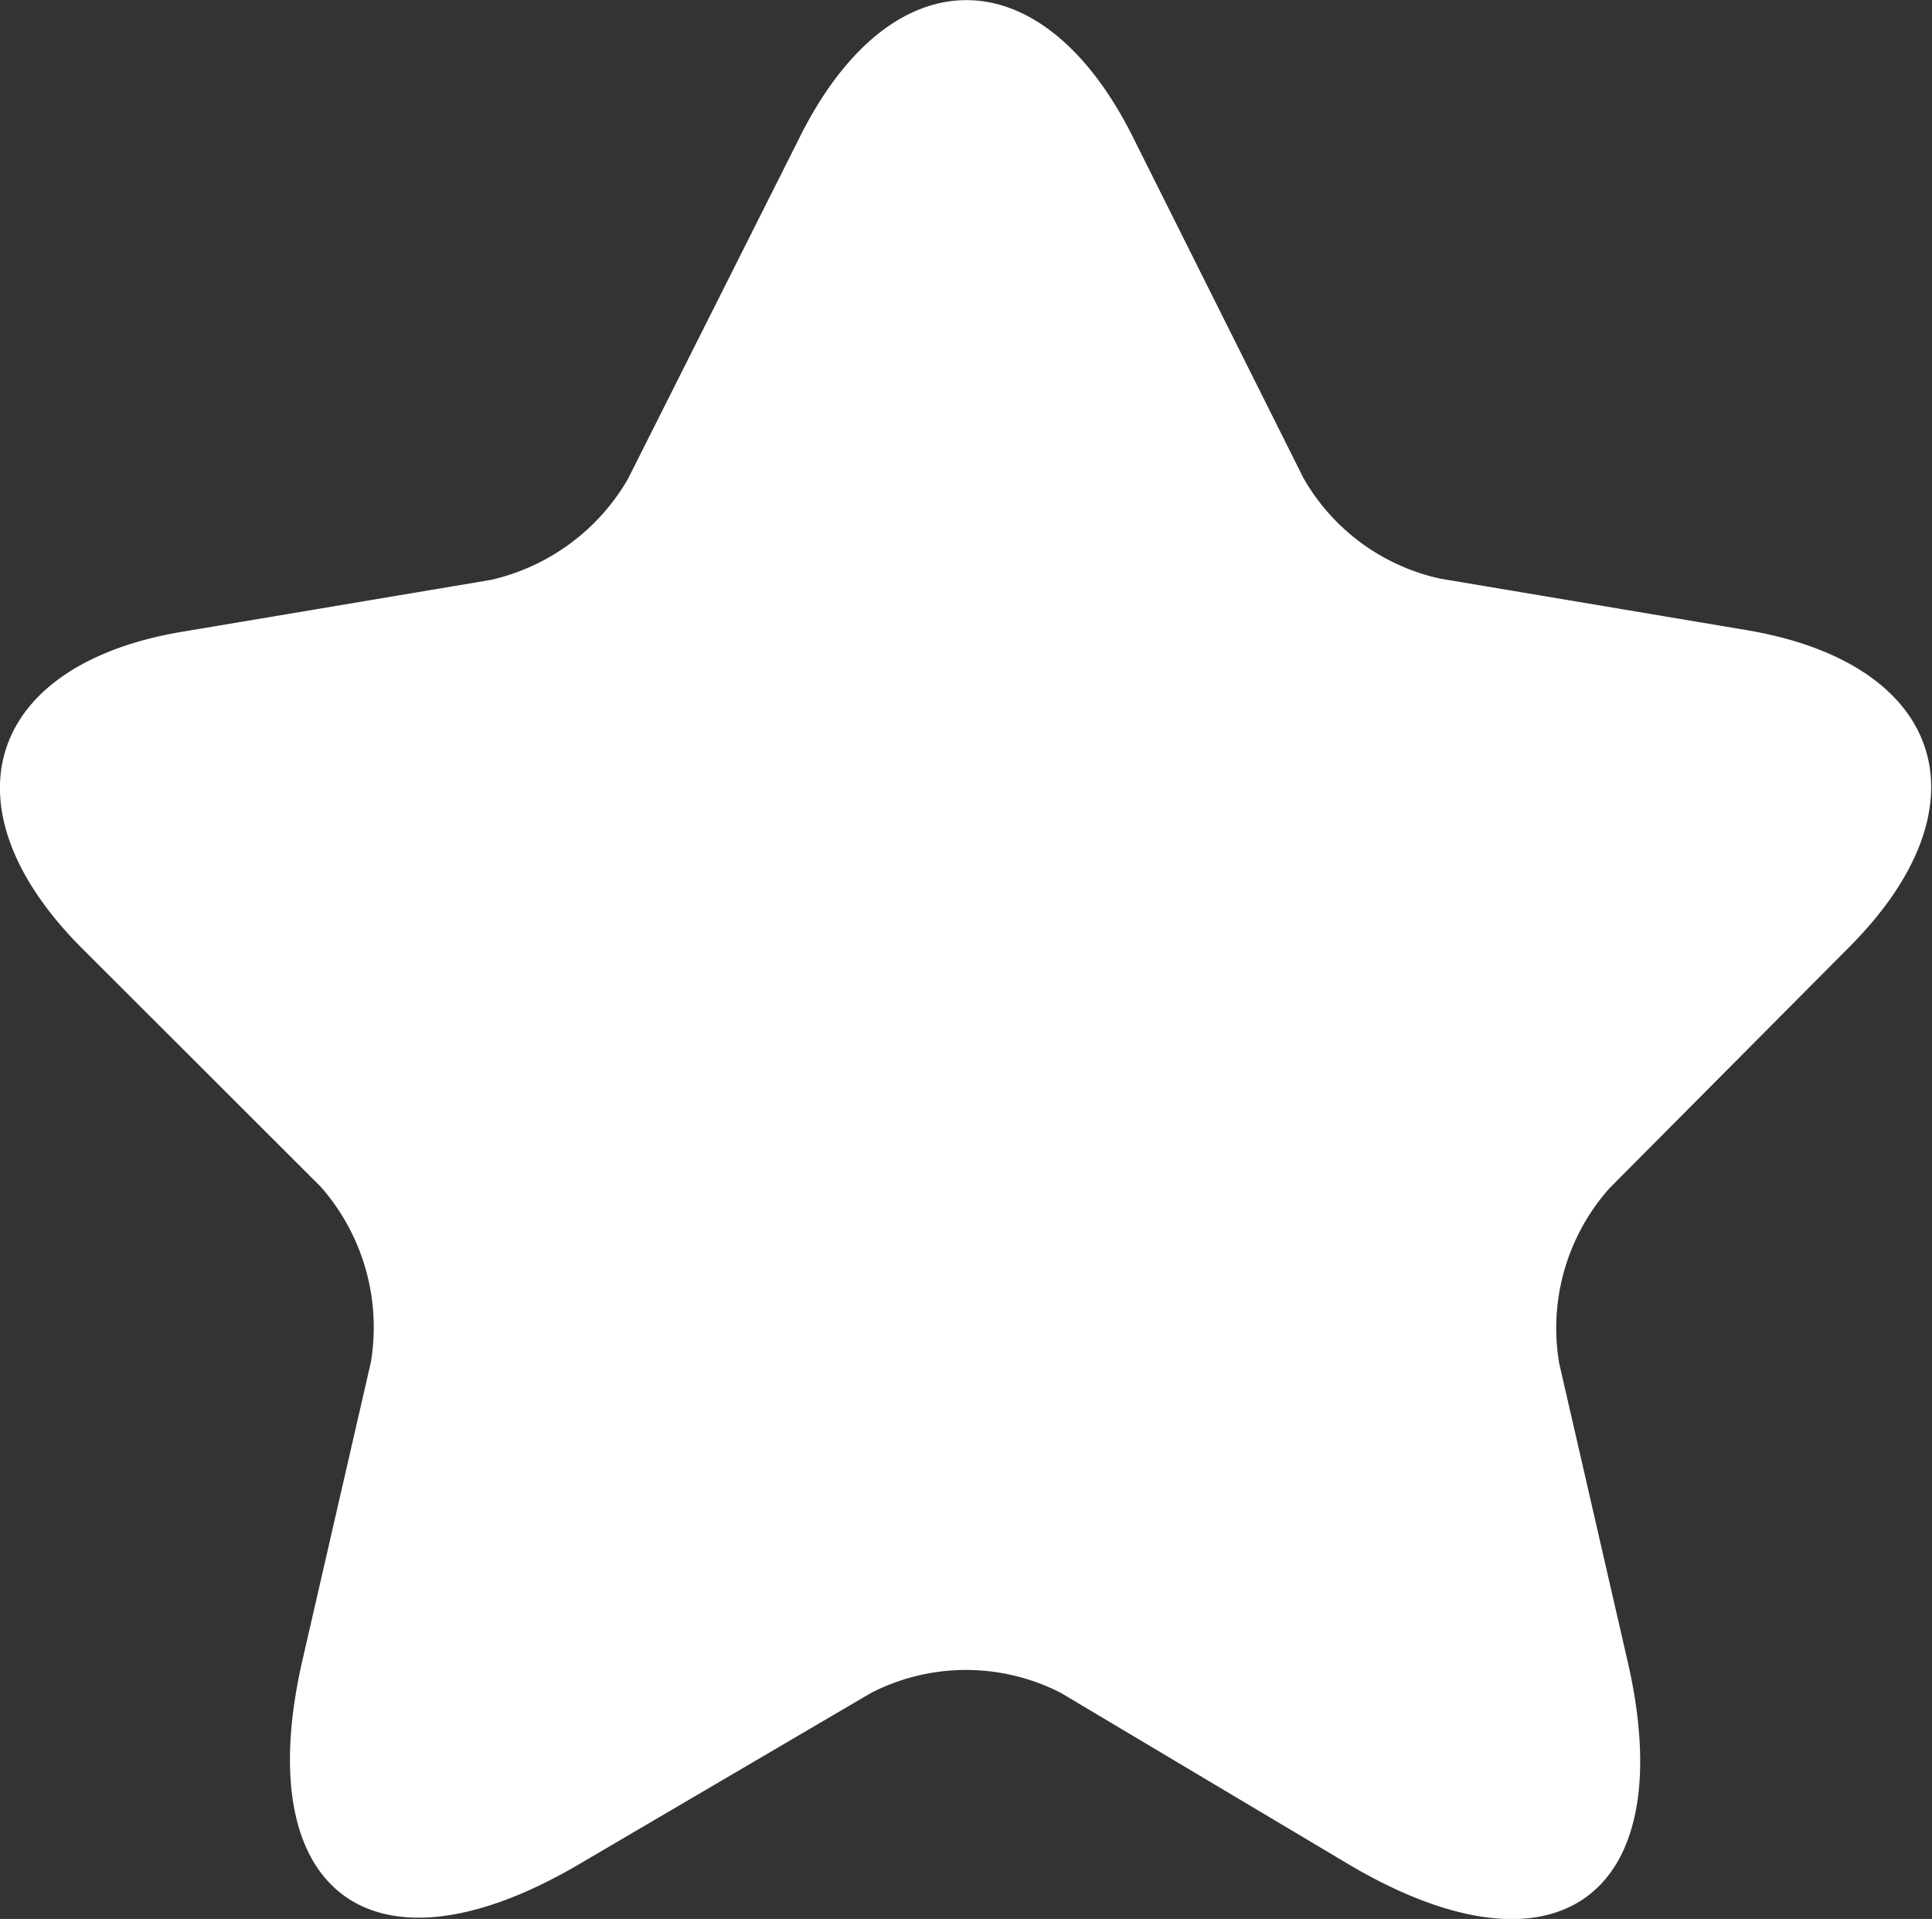 <svg xmlns="http://www.w3.org/2000/svg" width="12.579" height="12.493" viewBox="0 0 12.579 12.493">
  <rect x="0" y="0" width="12.579" height="12.493" fill="#333333" stroke="none"/>
  <path id="Vector" d="M7.38.9,8.487,3.113a1.36,1.36,0,0,0,.889.654l2,.336c1.283.218,1.585,1.141.663,2.064l-1.56,1.569a1.369,1.369,0,0,0-.327,1.141l.445,1.938c.352,1.527-.461,2.122-1.812,1.325L6.91,11.023a1.351,1.351,0,0,0-1.241,0L3.782,12.13c-1.351.8-2.164.2-1.812-1.325l.445-1.938a1.385,1.385,0,0,0-.327-1.141L.535,6.175c-.923-.923-.621-1.854.663-2.064l2-.336a1.388,1.388,0,0,0,.889-.654L5.2.907C5.795-.3,6.785-.3,7.38.9Z" fill="#fff"/>
</svg>
